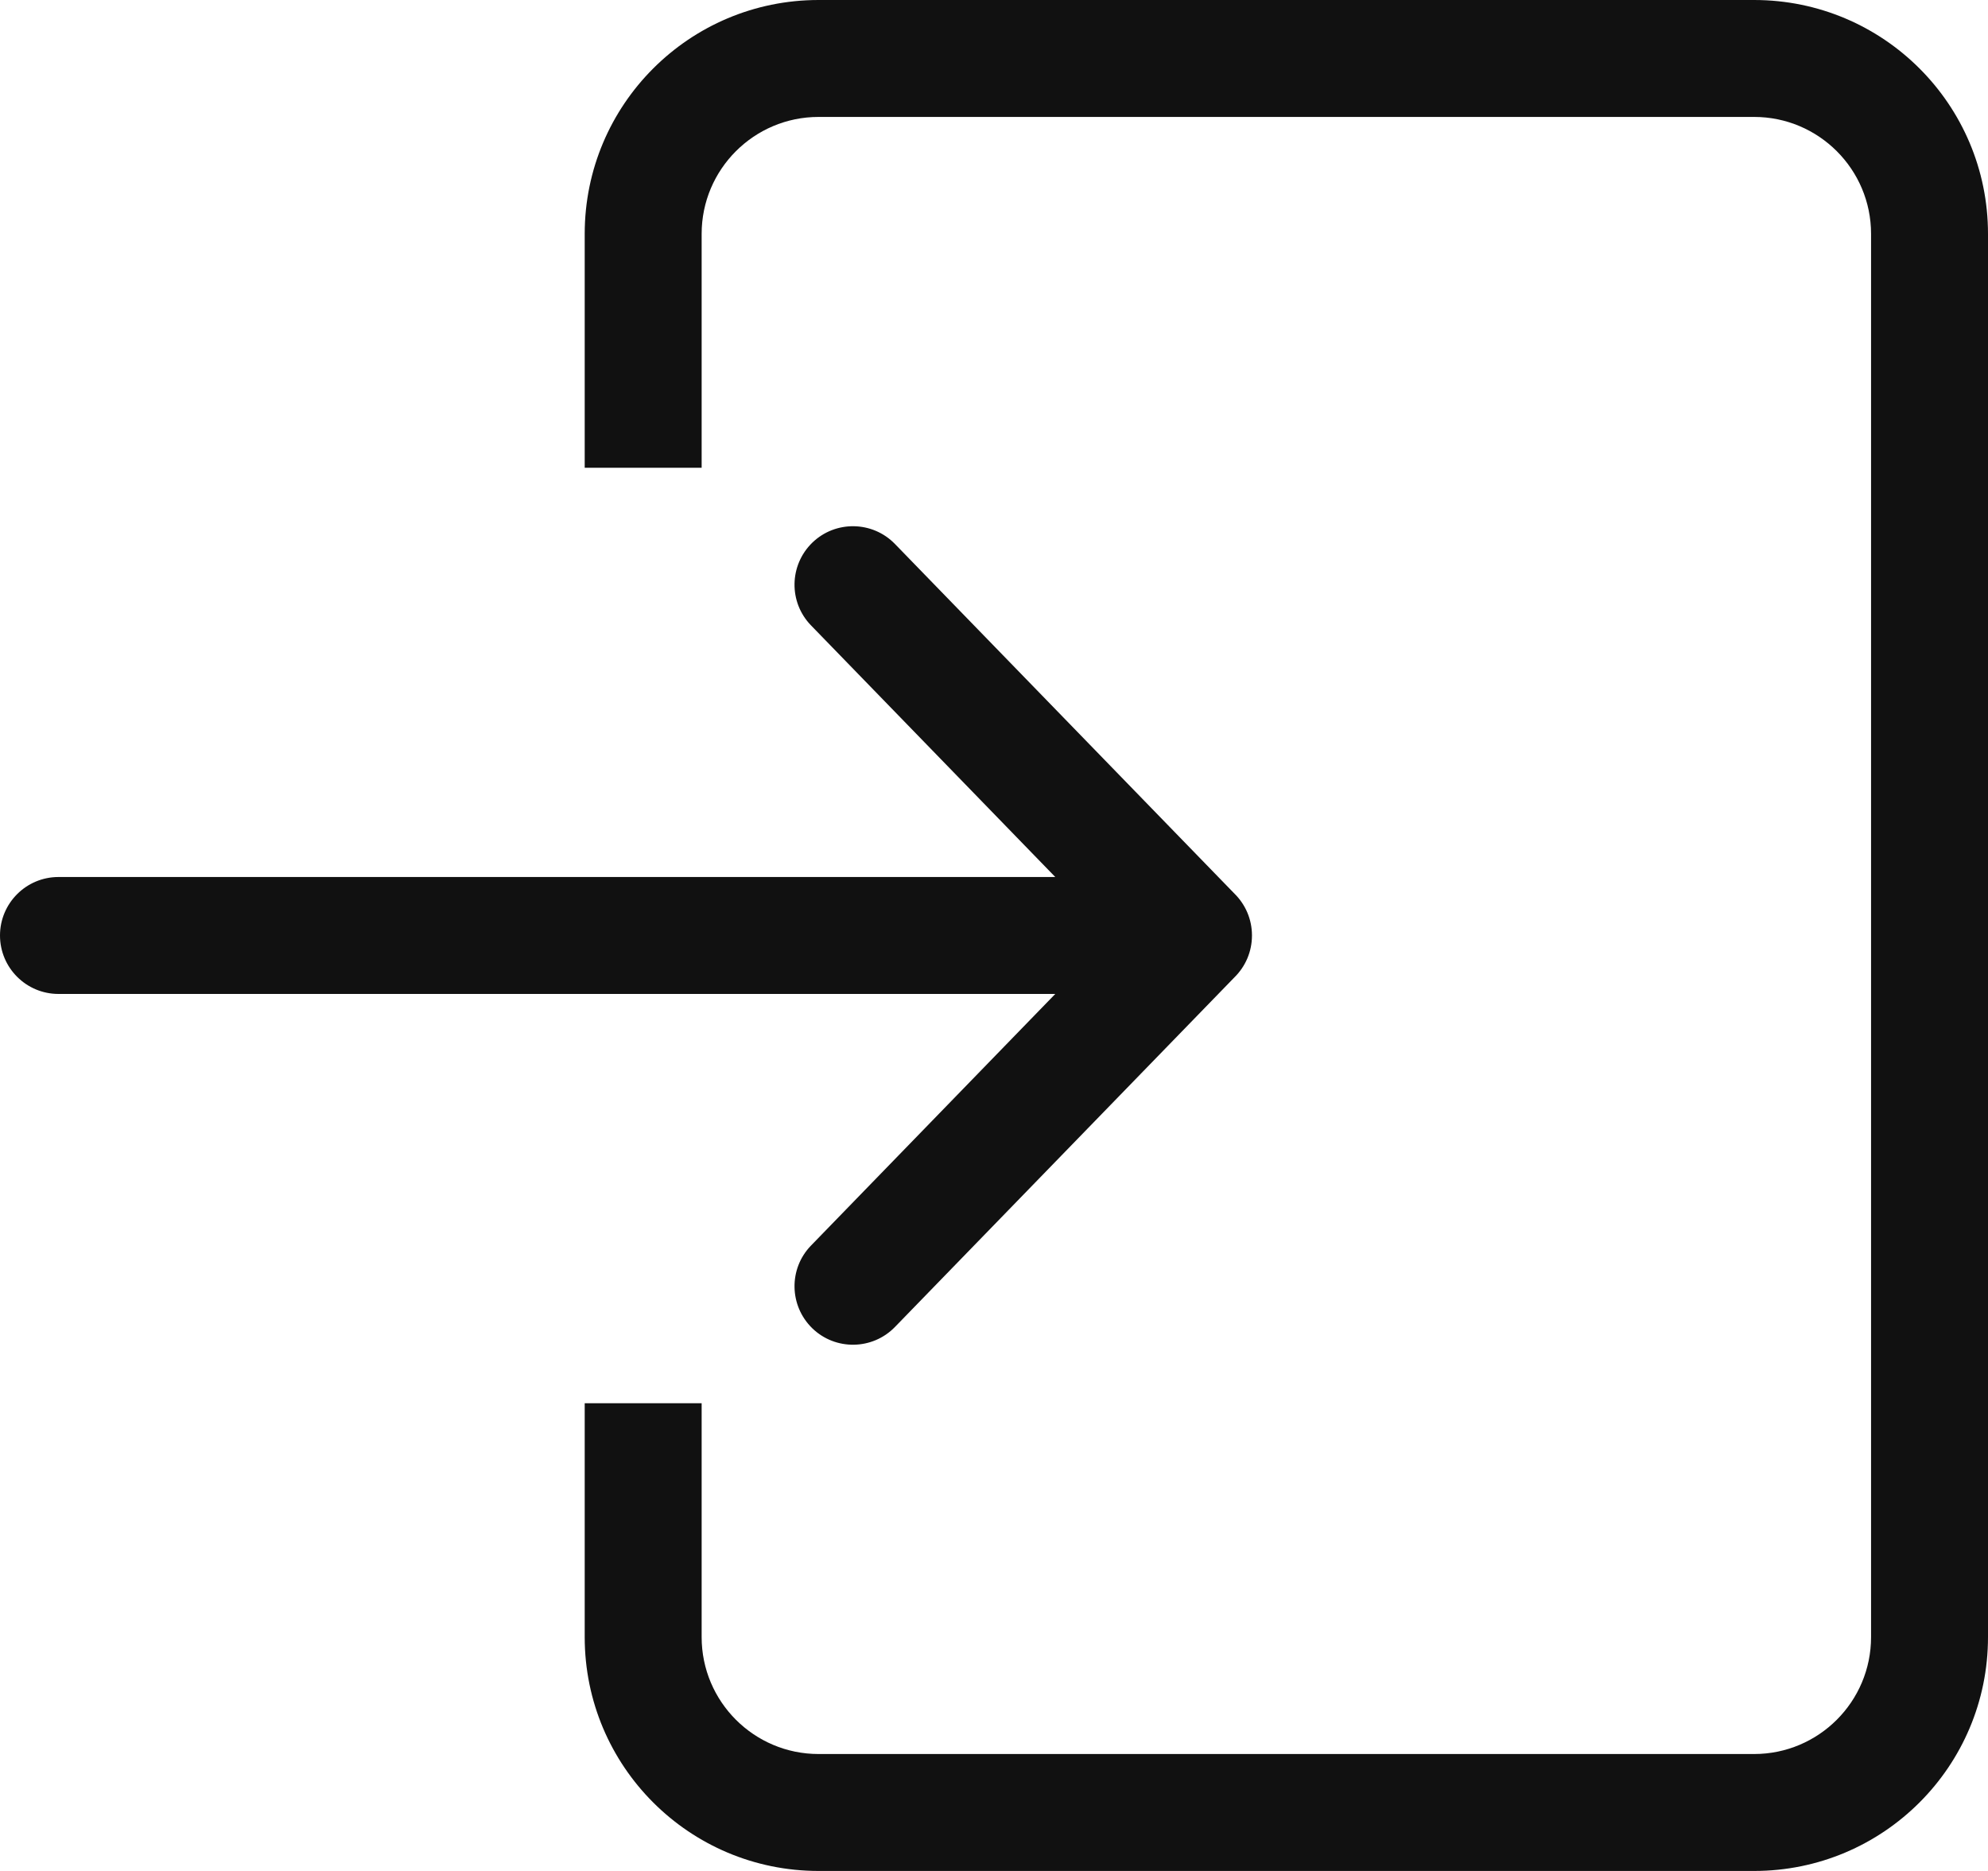 <svg width="17" height="16" viewBox="0 0 17 16" fill="none" xmlns="http://www.w3.org/2000/svg">
<path fill-rule="evenodd" clip-rule="evenodd" d="M7 1H15C15.552 1 16 1.448 16 2V14C16 14.552 15.552 15 15 15H7C6.448 15 6 14.552 6 14V12H5V14C5 15.105 5.895 16 7 16H15C16.105 16 17 15.105 17 14V2C17 0.895 16.105 0 15 0H7C5.895 0 5 0.895 5 2V4H6V2C6 1.448 6.448 1 7 1Z" fill="#111111"/>
<path fill-rule="evenodd" clip-rule="evenodd" d="M7.653 4.652C7.461 4.454 7.144 4.449 6.946 4.641C6.748 4.834 6.743 5.15 6.935 5.348L9.024 7.5H0.5C0.224 7.5 0 7.724 0 8C0 8.276 0.224 8.5 0.5 8.5H9.024L6.935 10.652C6.743 10.85 6.748 11.166 6.946 11.359C7.144 11.551 7.461 11.546 7.653 11.348L10.557 8.357C10.649 8.266 10.706 8.14 10.706 8C10.706 7.86 10.649 7.734 10.557 7.643L7.653 4.652Z" fill="#111111"/>
</svg>
